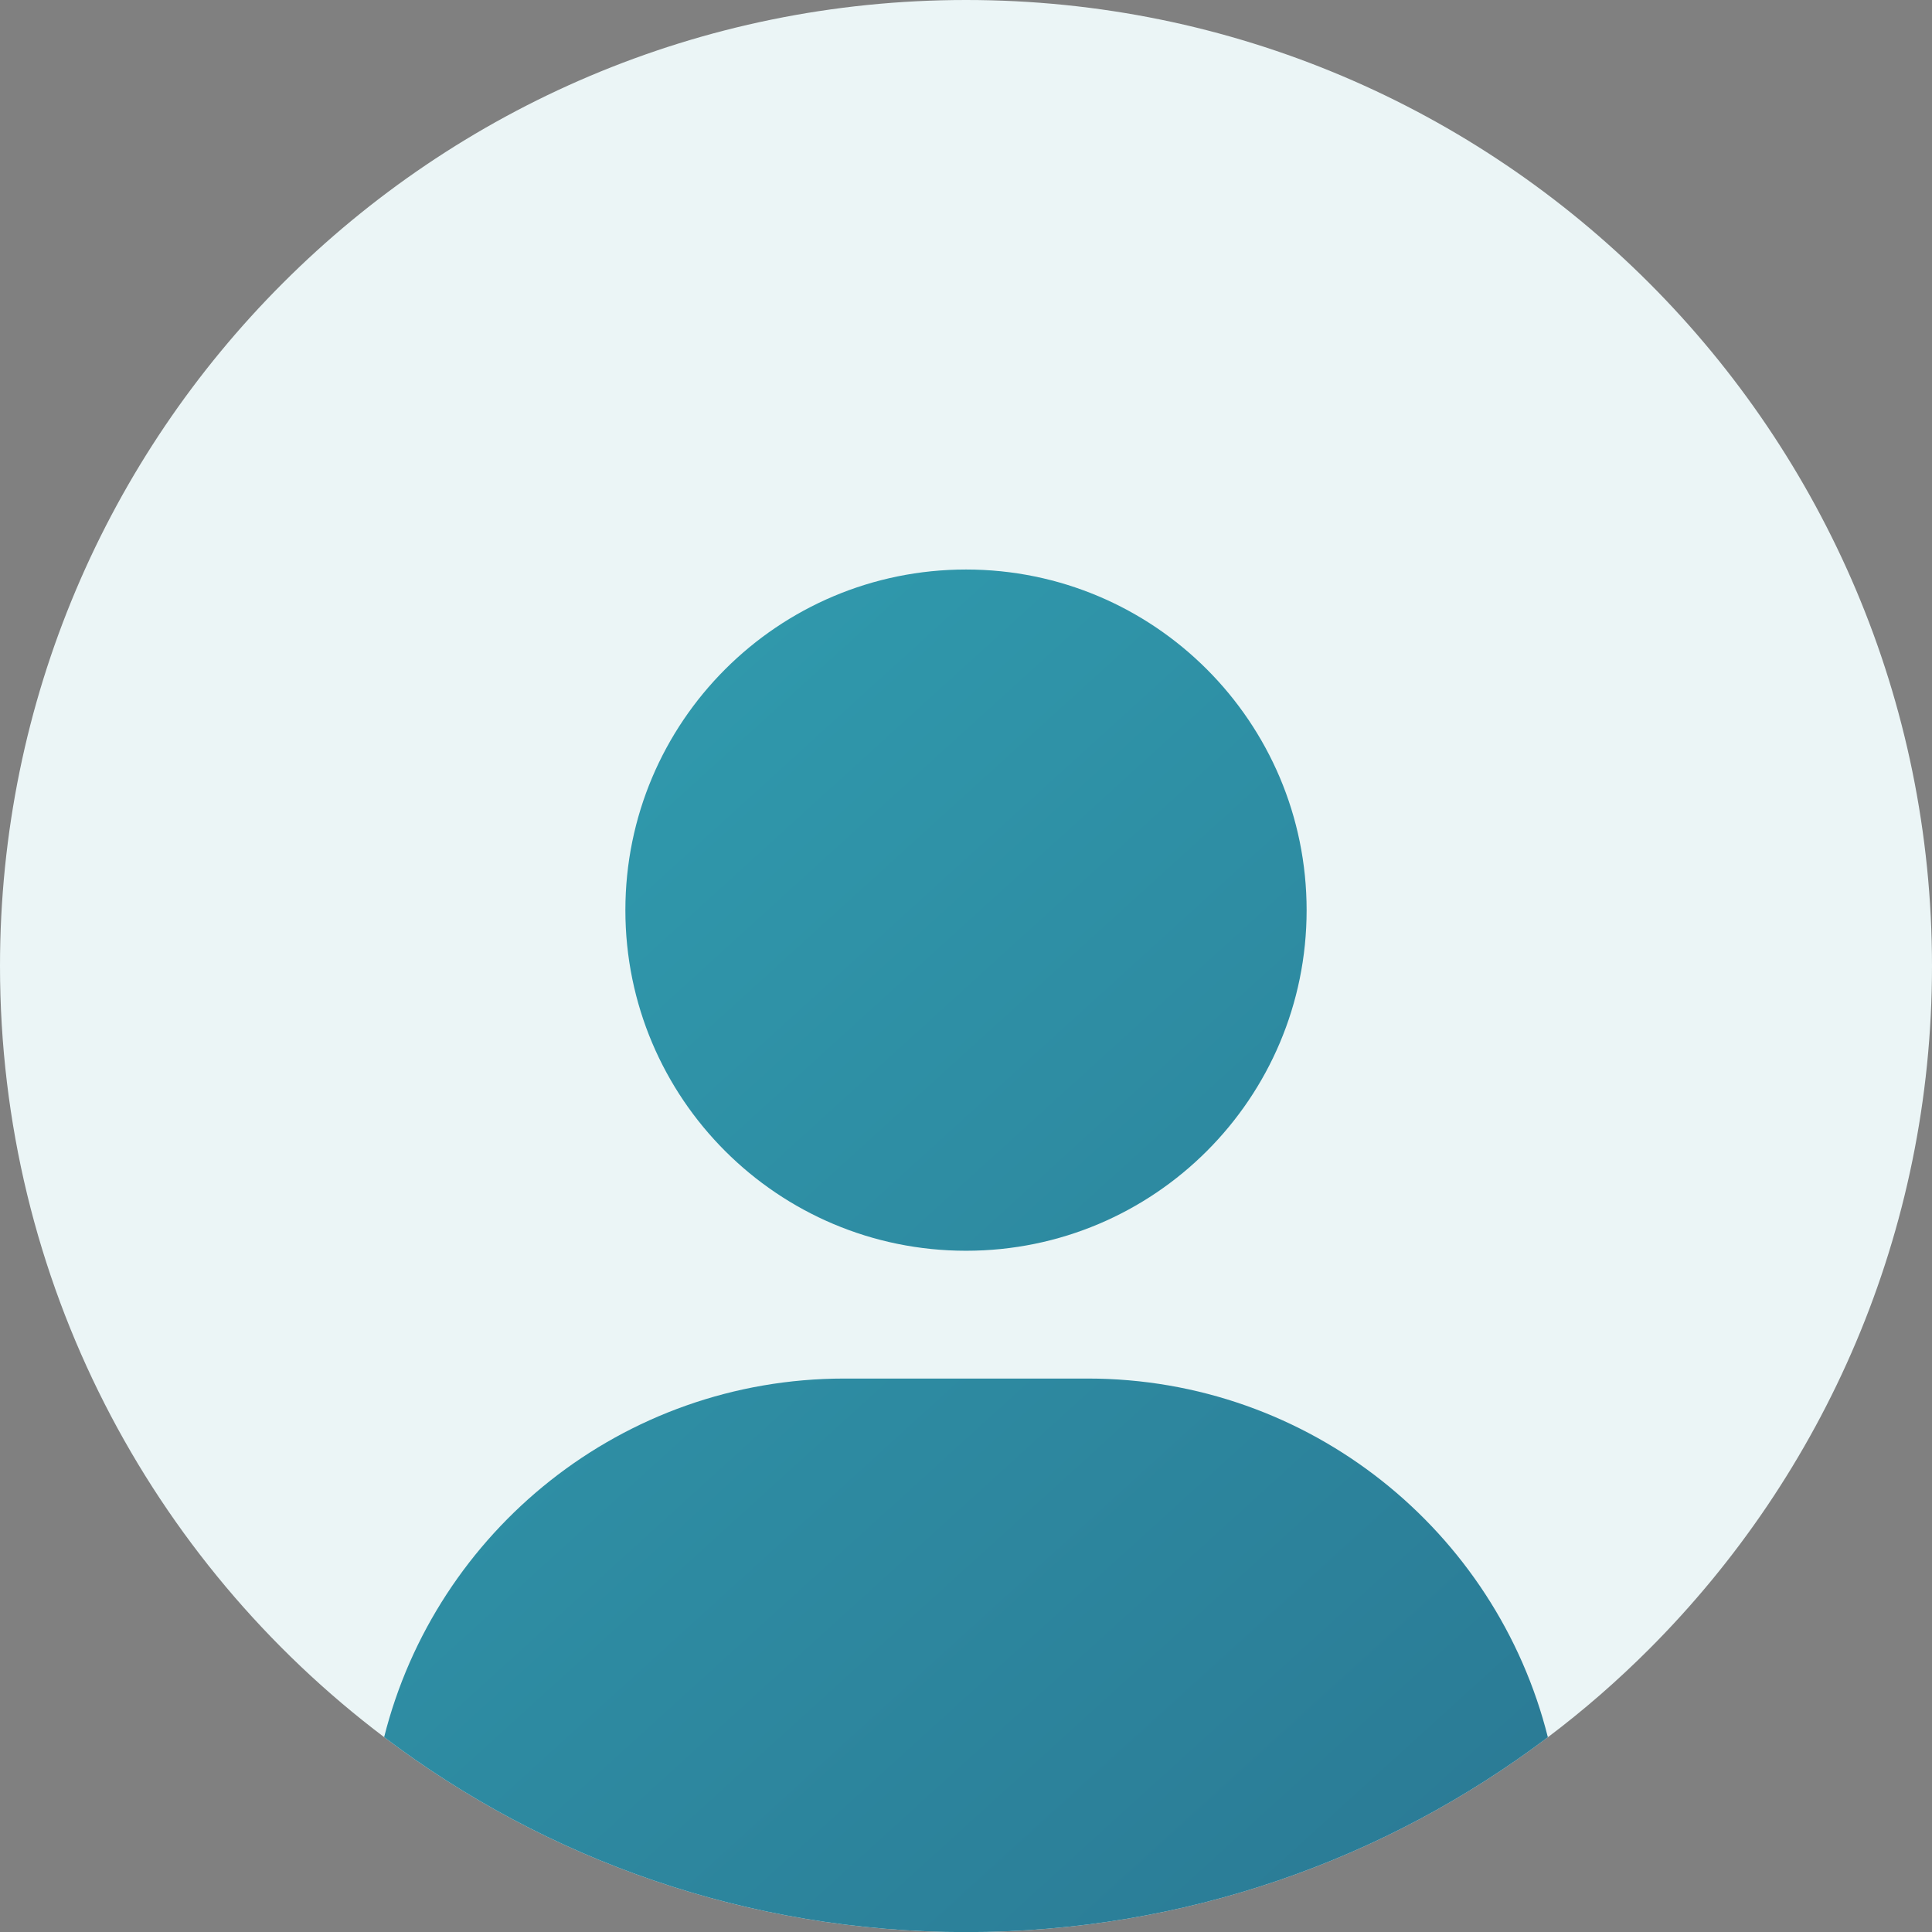 <?xml version="1.0" encoding="UTF-8"?>
<svg id="Layer_2" data-name="Layer 2" xmlns="http://www.w3.org/2000/svg" xmlns:xlink="http://www.w3.org/1999/xlink" viewBox="0 0 179.15 179.16">
  <rect x="0" y="0" width="179.15" height="179.16" fill="#808080" stroke="none"/>
  <defs>
    <style>
      .cls-1 {
        fill: url(#linear-gradient);
      }

      .cls-1, .cls-2 {
        stroke-width: 0px;
      }

      .cls-2 {
        fill: #ebf5f6;
      }
    </style>
    <linearGradient id="linear-gradient" x1="-46.57" y1="-20.79" x2="405.76" y2="476.64" gradientUnits="userSpaceOnUse">
      <stop offset="0" stop-color="#35b7c3"/>
      <stop offset="1" stop-color="#1b1f50"/>
    </linearGradient>
  </defs>
  <g id="Layer_1-2" data-name="Layer 1">
    <g>
      <path class="cls-2" d="M179.15,89.58c0,24.73-10.03,47.13-26.23,63.34-2.94,2.94-6.07,5.67-9.39,8.17-15.01,11.34-33.69,18.07-53.95,18.07s-38.96-6.73-53.96-18.08C13.98,144.74,0,118.79,0,89.58c0-24.73,10.02-47.13,26.24-63.34C42.44,10.03,64.84,0,89.58,0s47.13,10.03,63.34,26.24c16.2,16.21,26.23,38.61,26.23,63.34Z"/>
      <path class="cls-1" d="M89.58,52.81c-17.45,0-31.59,14.14-31.59,31.59s14.14,31.58,31.59,31.58,31.58-14.14,31.58-31.58-14.14-31.59-31.58-31.59ZM100.85,127.83h-22.55c-20.6,0-37.88,14.14-42.68,33.25,15,11.35,33.7,18.08,53.96,18.08s38.94-6.73,53.95-18.07c-4.79-19.11-22.08-33.26-42.68-33.26Z"/>
    </g>
  </g>
</svg>